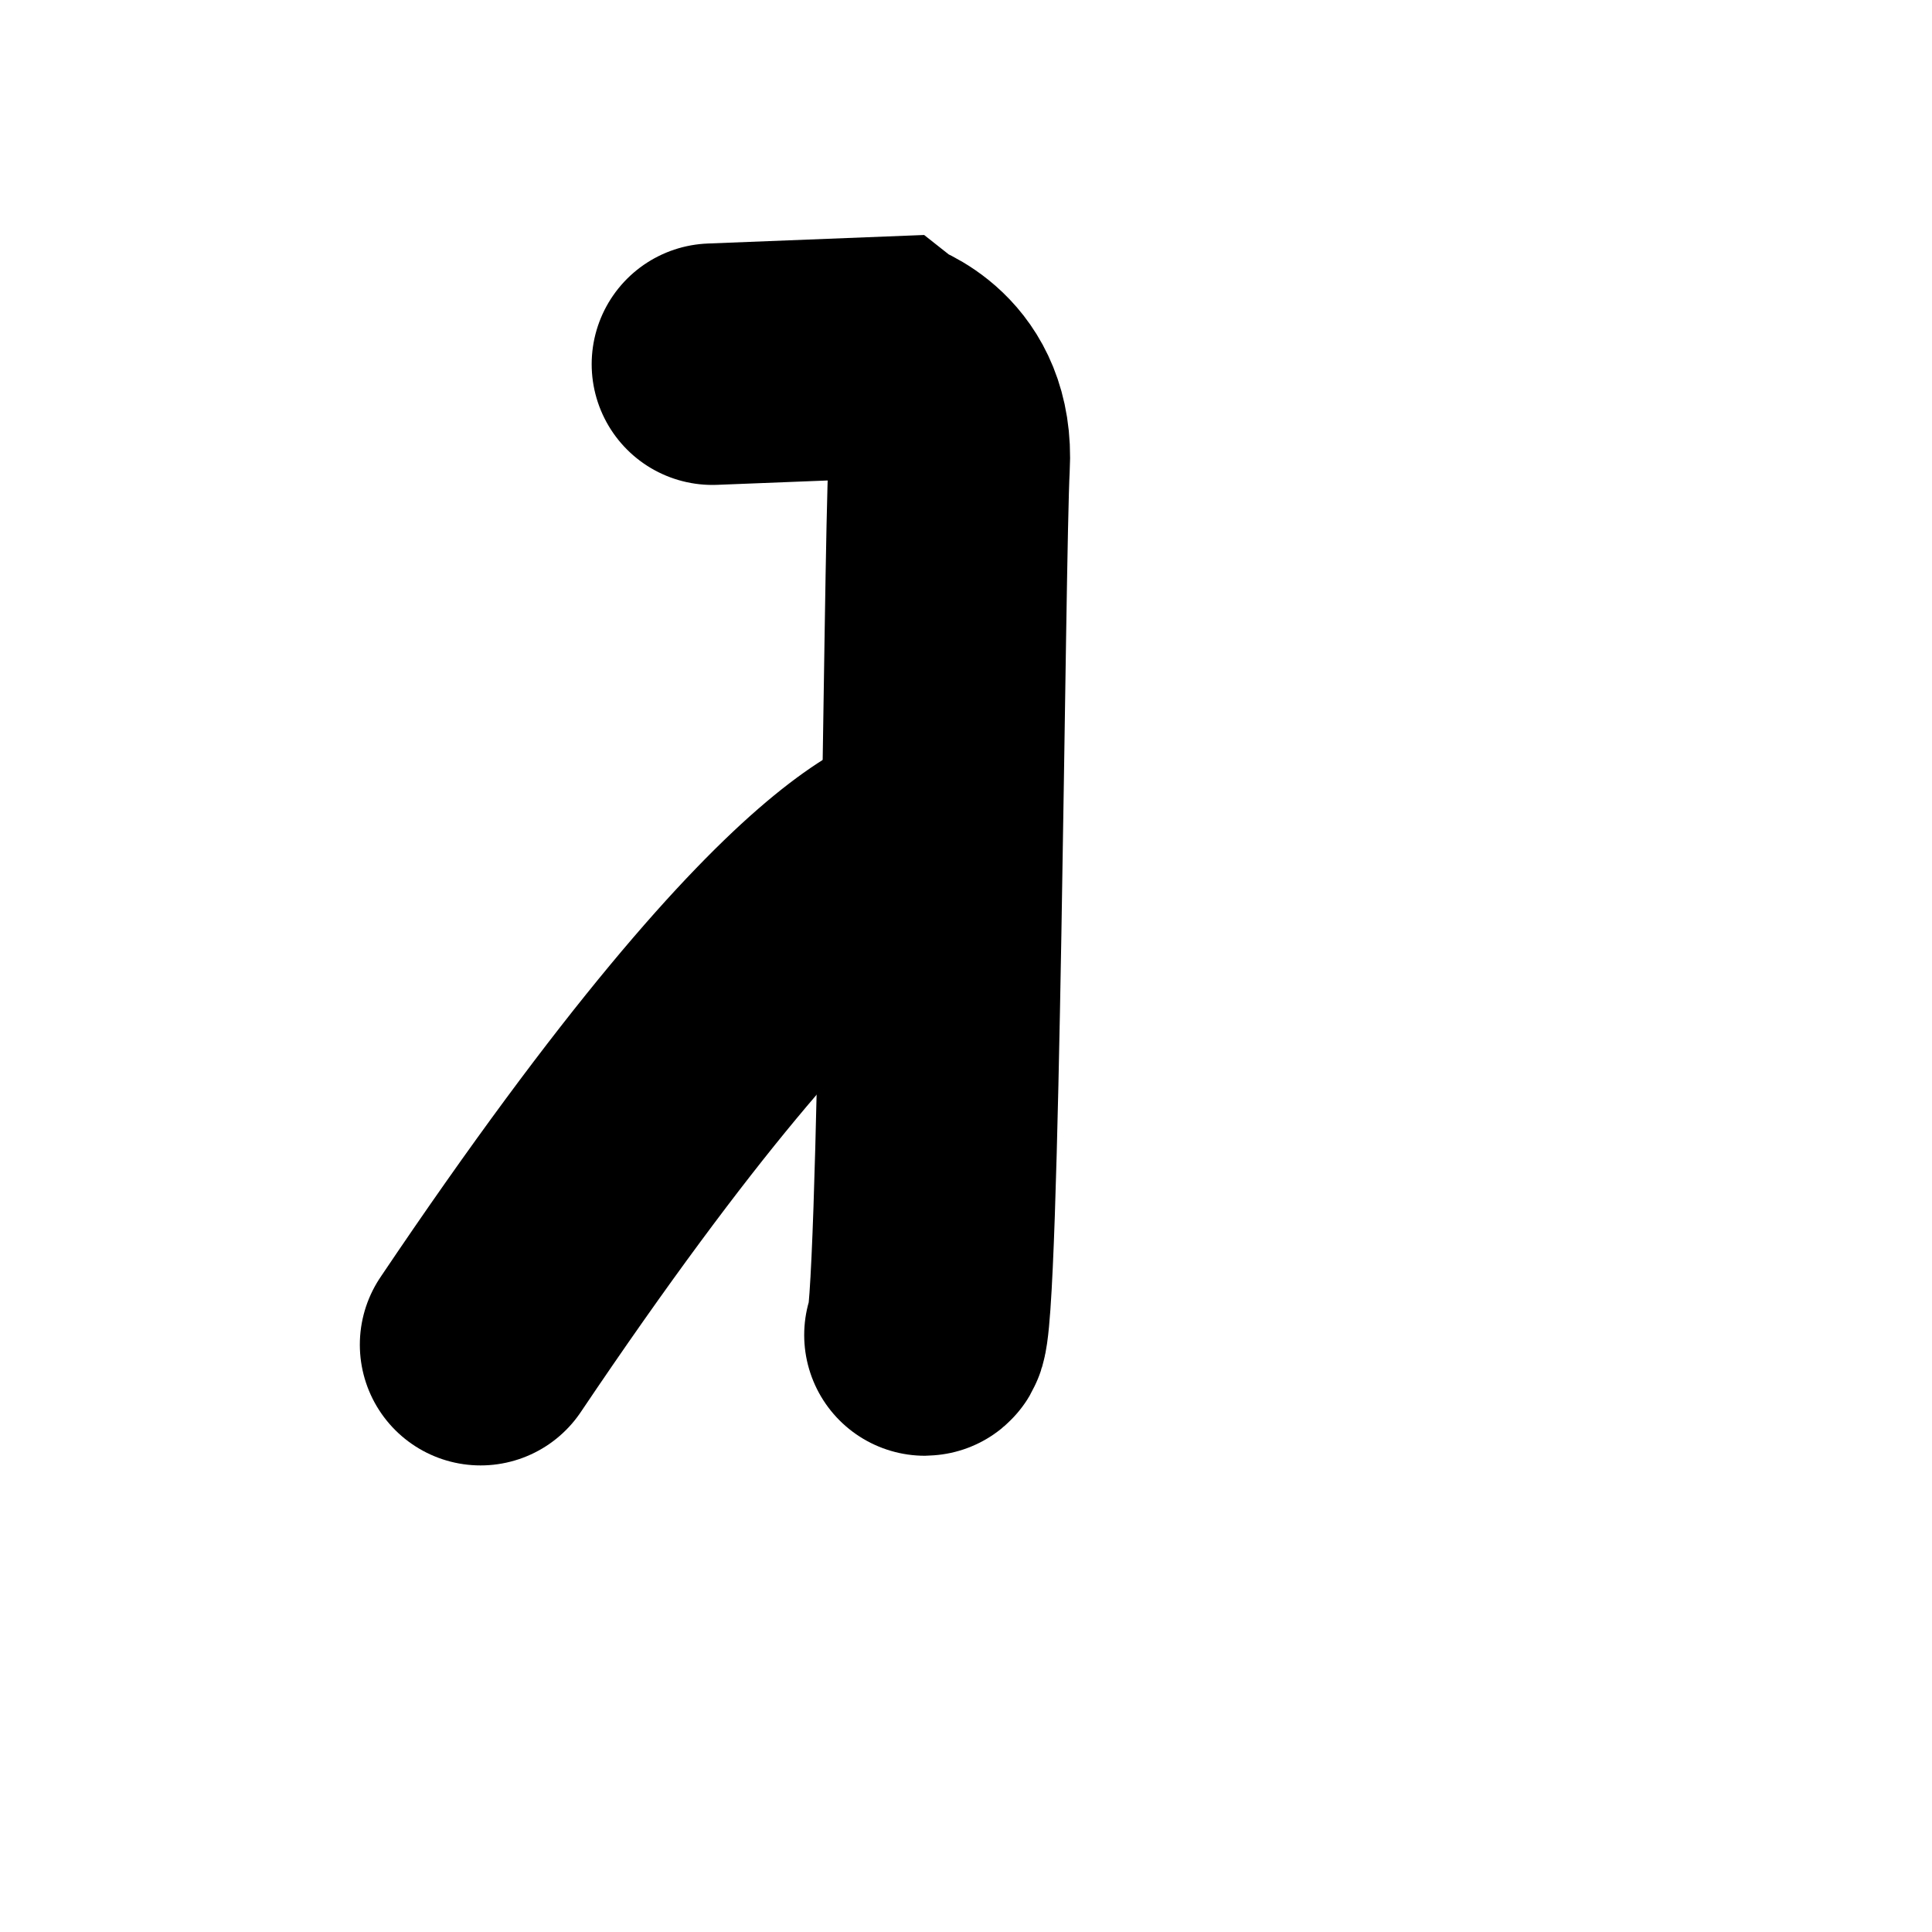 <svg viewBox="0 0 400 400"
    xmlns="http://www.w3.org/2000/svg">
    <g stroke="#000" fill="none" stroke-width="50" stroke-linecap="round">
        <path d="m147.5,75.4l35.5,-1.4c0.5,0.4 14.5,4.4 13.5,22.4c-1,18 -2,180 -5,180"/>
        <path d="m194.5,174.4c0,0 -21,-6 -95,104"/>
    </g>
</svg>